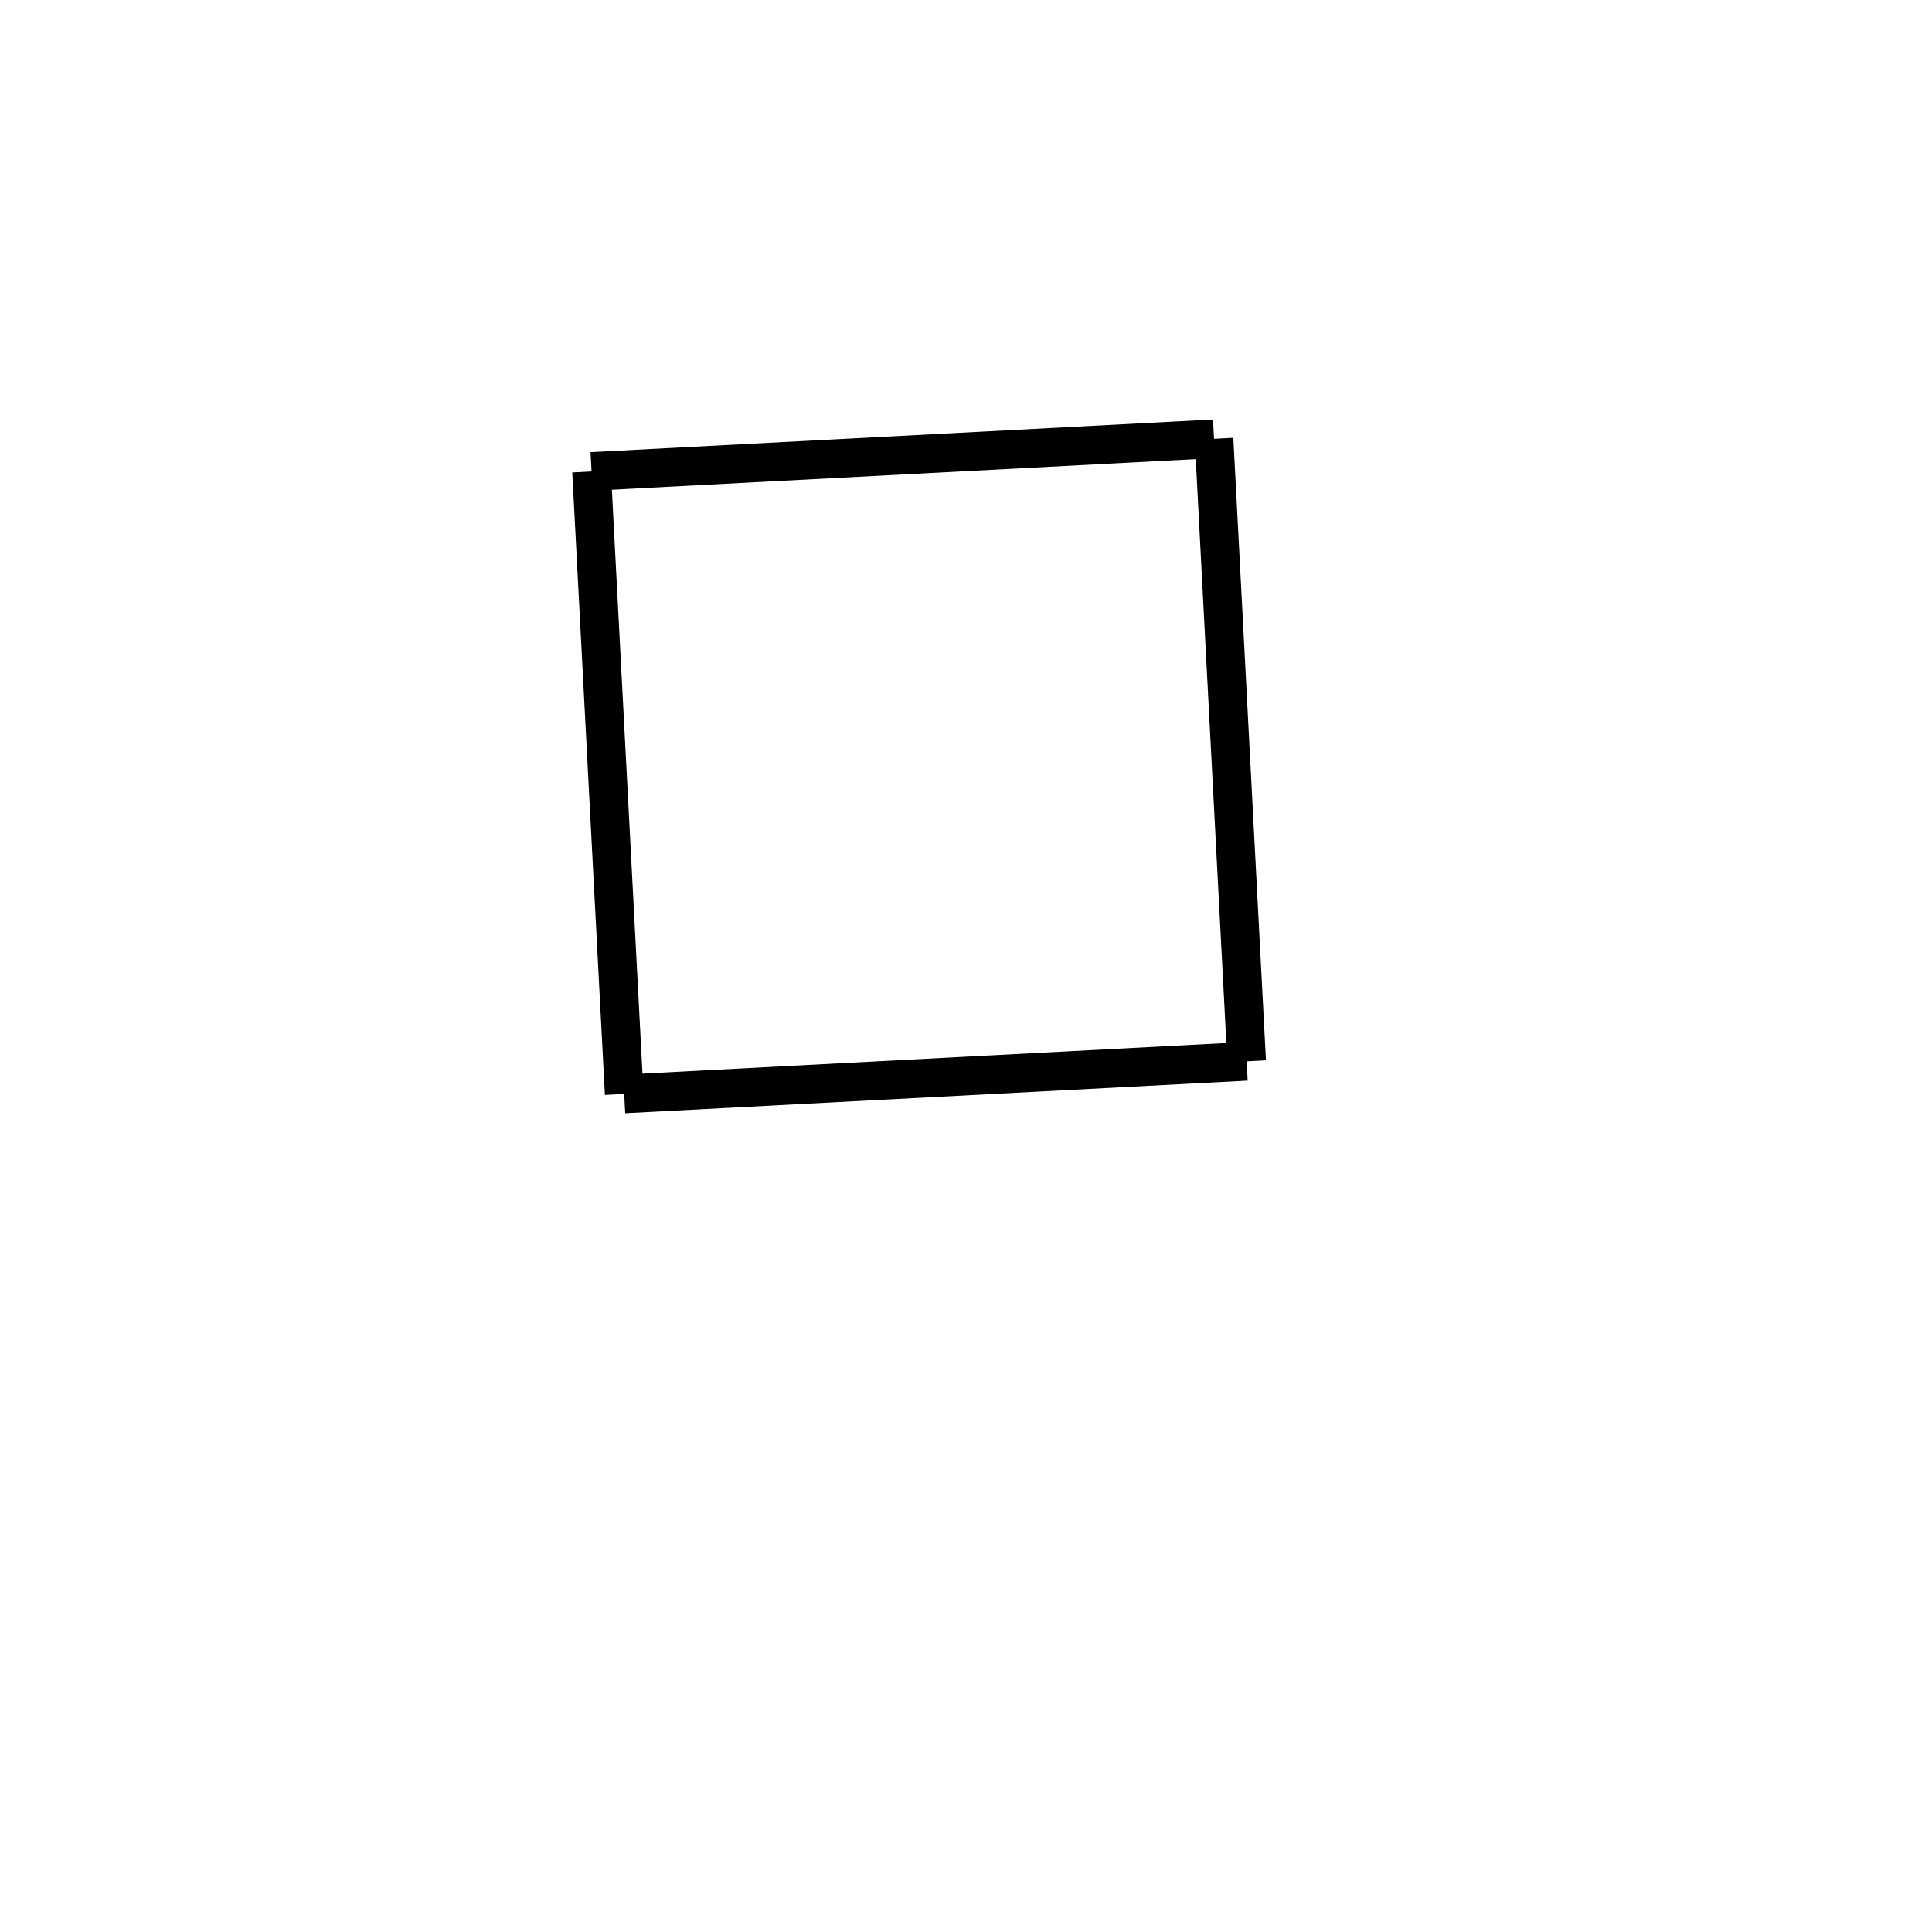 <!-- Este archivo es creado automaticamente por el generador de contenido del programa contornos version 1.1. Este elementos es el numero 103 de la serie actual-->
<svg xmlns="http://www.w3.org/2000/svg" height="100" width="100">
<line x1="62.838" y1="22.713" x2="64.527" y2="54.933" stroke-width="2" stroke="black" />
<line x1="64.527" y1="54.933" x2="32.308" y2="56.621" stroke-width="2" stroke="black" />
<line x1="30.619" y1="24.402" x2="32.308" y2="56.621" stroke-width="2" stroke="black" />
<line x1="62.838" y1="22.713" x2="30.619" y2="24.402" stroke-width="2" stroke="black" />
</svg>
